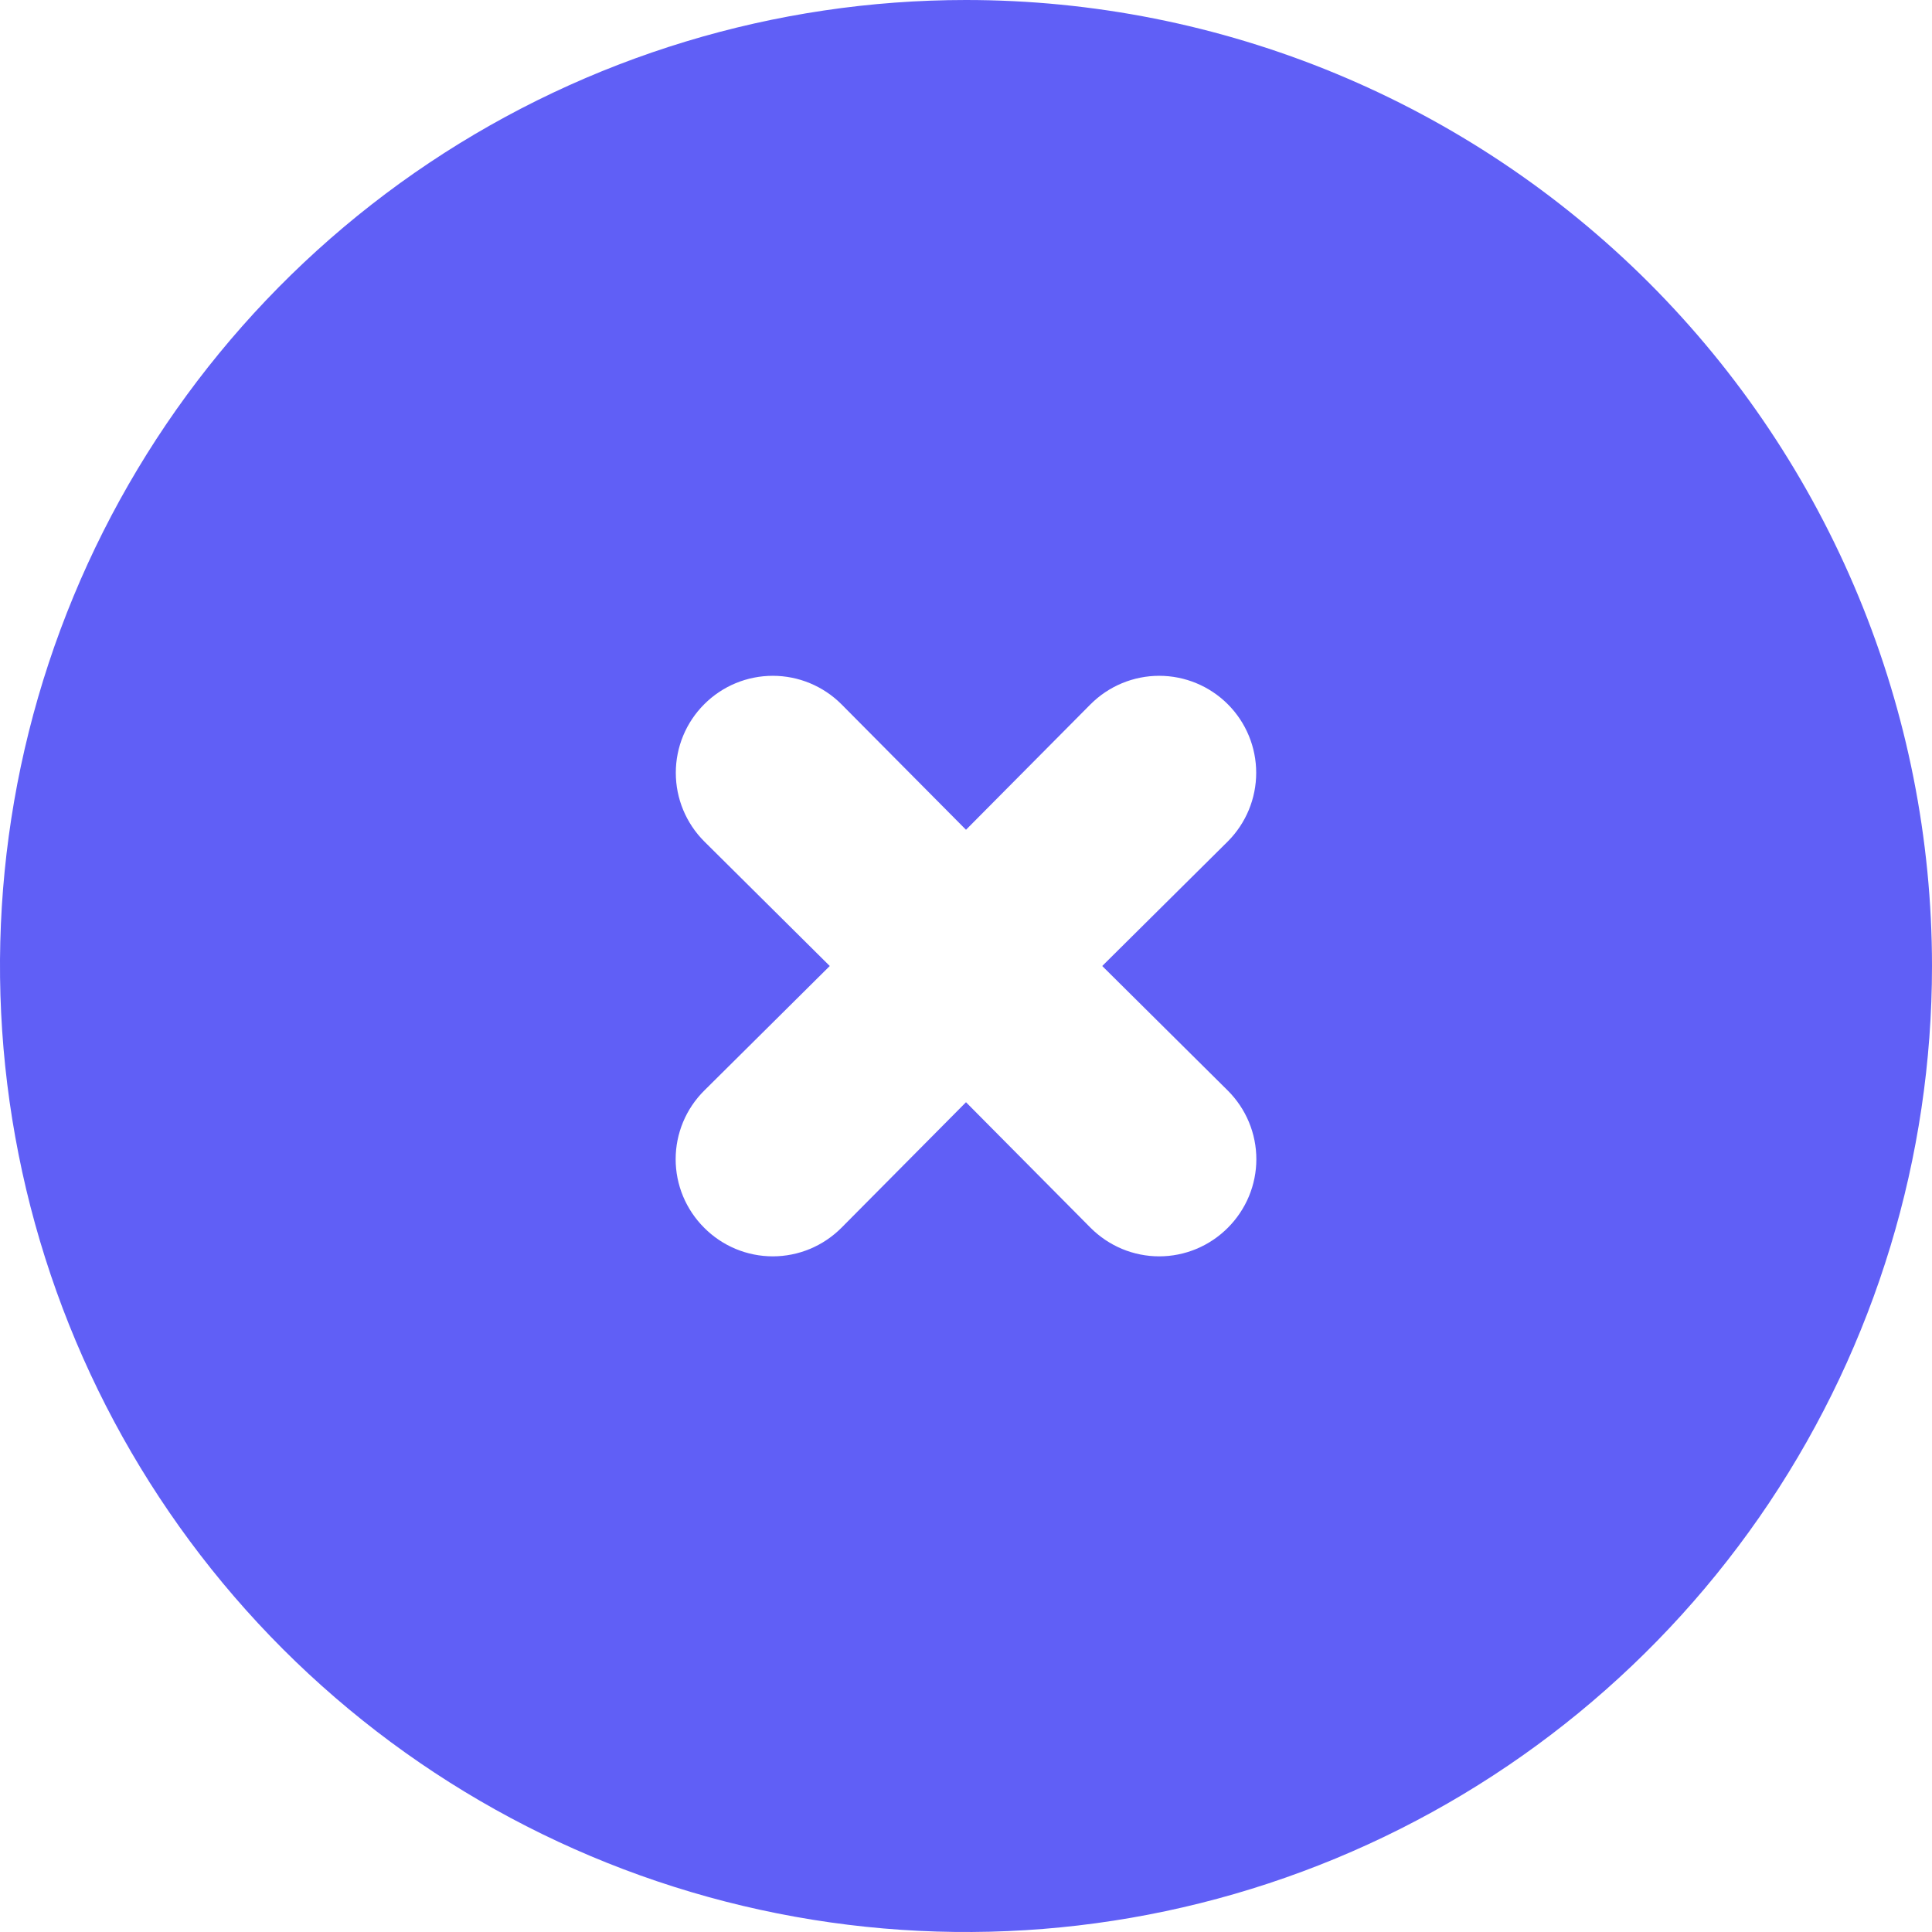 <svg width="39" height="39" viewBox="0 0 39 39" fill="none" xmlns="http://www.w3.org/2000/svg">
<path d="M19.5 0C15.643 0 11.873 1.144 8.666 3.286C5.46 5.429 2.96 8.475 1.484 12.038C0.008 15.601 -0.378 19.522 0.375 23.304C1.127 27.087 2.984 30.561 5.711 33.289C8.439 36.016 11.913 37.873 15.696 38.625C19.478 39.378 23.399 38.992 26.962 37.516C30.526 36.04 33.571 33.54 35.714 30.334C37.856 27.127 39 23.357 39 19.5C39 16.939 38.496 14.403 37.516 12.038C36.536 9.672 35.099 7.522 33.289 5.711C31.478 3.901 29.328 2.464 26.962 1.484C24.596 0.504 22.061 0 19.5 0V0ZM24.785 22.015C24.967 22.197 25.112 22.412 25.211 22.65C25.31 22.888 25.361 23.143 25.361 23.4C25.361 23.657 25.31 23.912 25.211 24.15C25.112 24.387 24.967 24.603 24.785 24.785C24.603 24.967 24.388 25.112 24.15 25.211C23.912 25.31 23.657 25.361 23.4 25.361C23.143 25.361 22.888 25.31 22.65 25.211C22.413 25.112 22.197 24.967 22.015 24.785L19.5 22.25L16.985 24.785C16.803 24.967 16.588 25.112 16.35 25.211C16.112 25.31 15.857 25.361 15.6 25.361C15.343 25.361 15.088 25.31 14.85 25.211C14.613 25.112 14.397 24.967 14.216 24.785C14.033 24.603 13.888 24.387 13.789 24.15C13.69 23.912 13.639 23.657 13.639 23.4C13.639 23.143 13.69 22.888 13.789 22.65C13.888 22.412 14.033 22.197 14.216 22.015L16.75 19.5L14.216 16.985C13.848 16.617 13.642 16.119 13.642 15.6C13.642 15.081 13.848 14.583 14.216 14.216C14.583 13.848 15.081 13.642 15.6 13.642C16.119 13.642 16.617 13.848 16.985 14.216L19.5 16.75L22.015 14.216C22.383 13.848 22.881 13.642 23.4 13.642C23.919 13.642 24.417 13.848 24.785 14.216C25.152 14.583 25.358 15.081 25.358 15.6C25.358 16.119 25.152 16.617 24.785 16.985L22.25 19.5L24.785 22.015Z" fill="#605FF6"/>
</svg>
